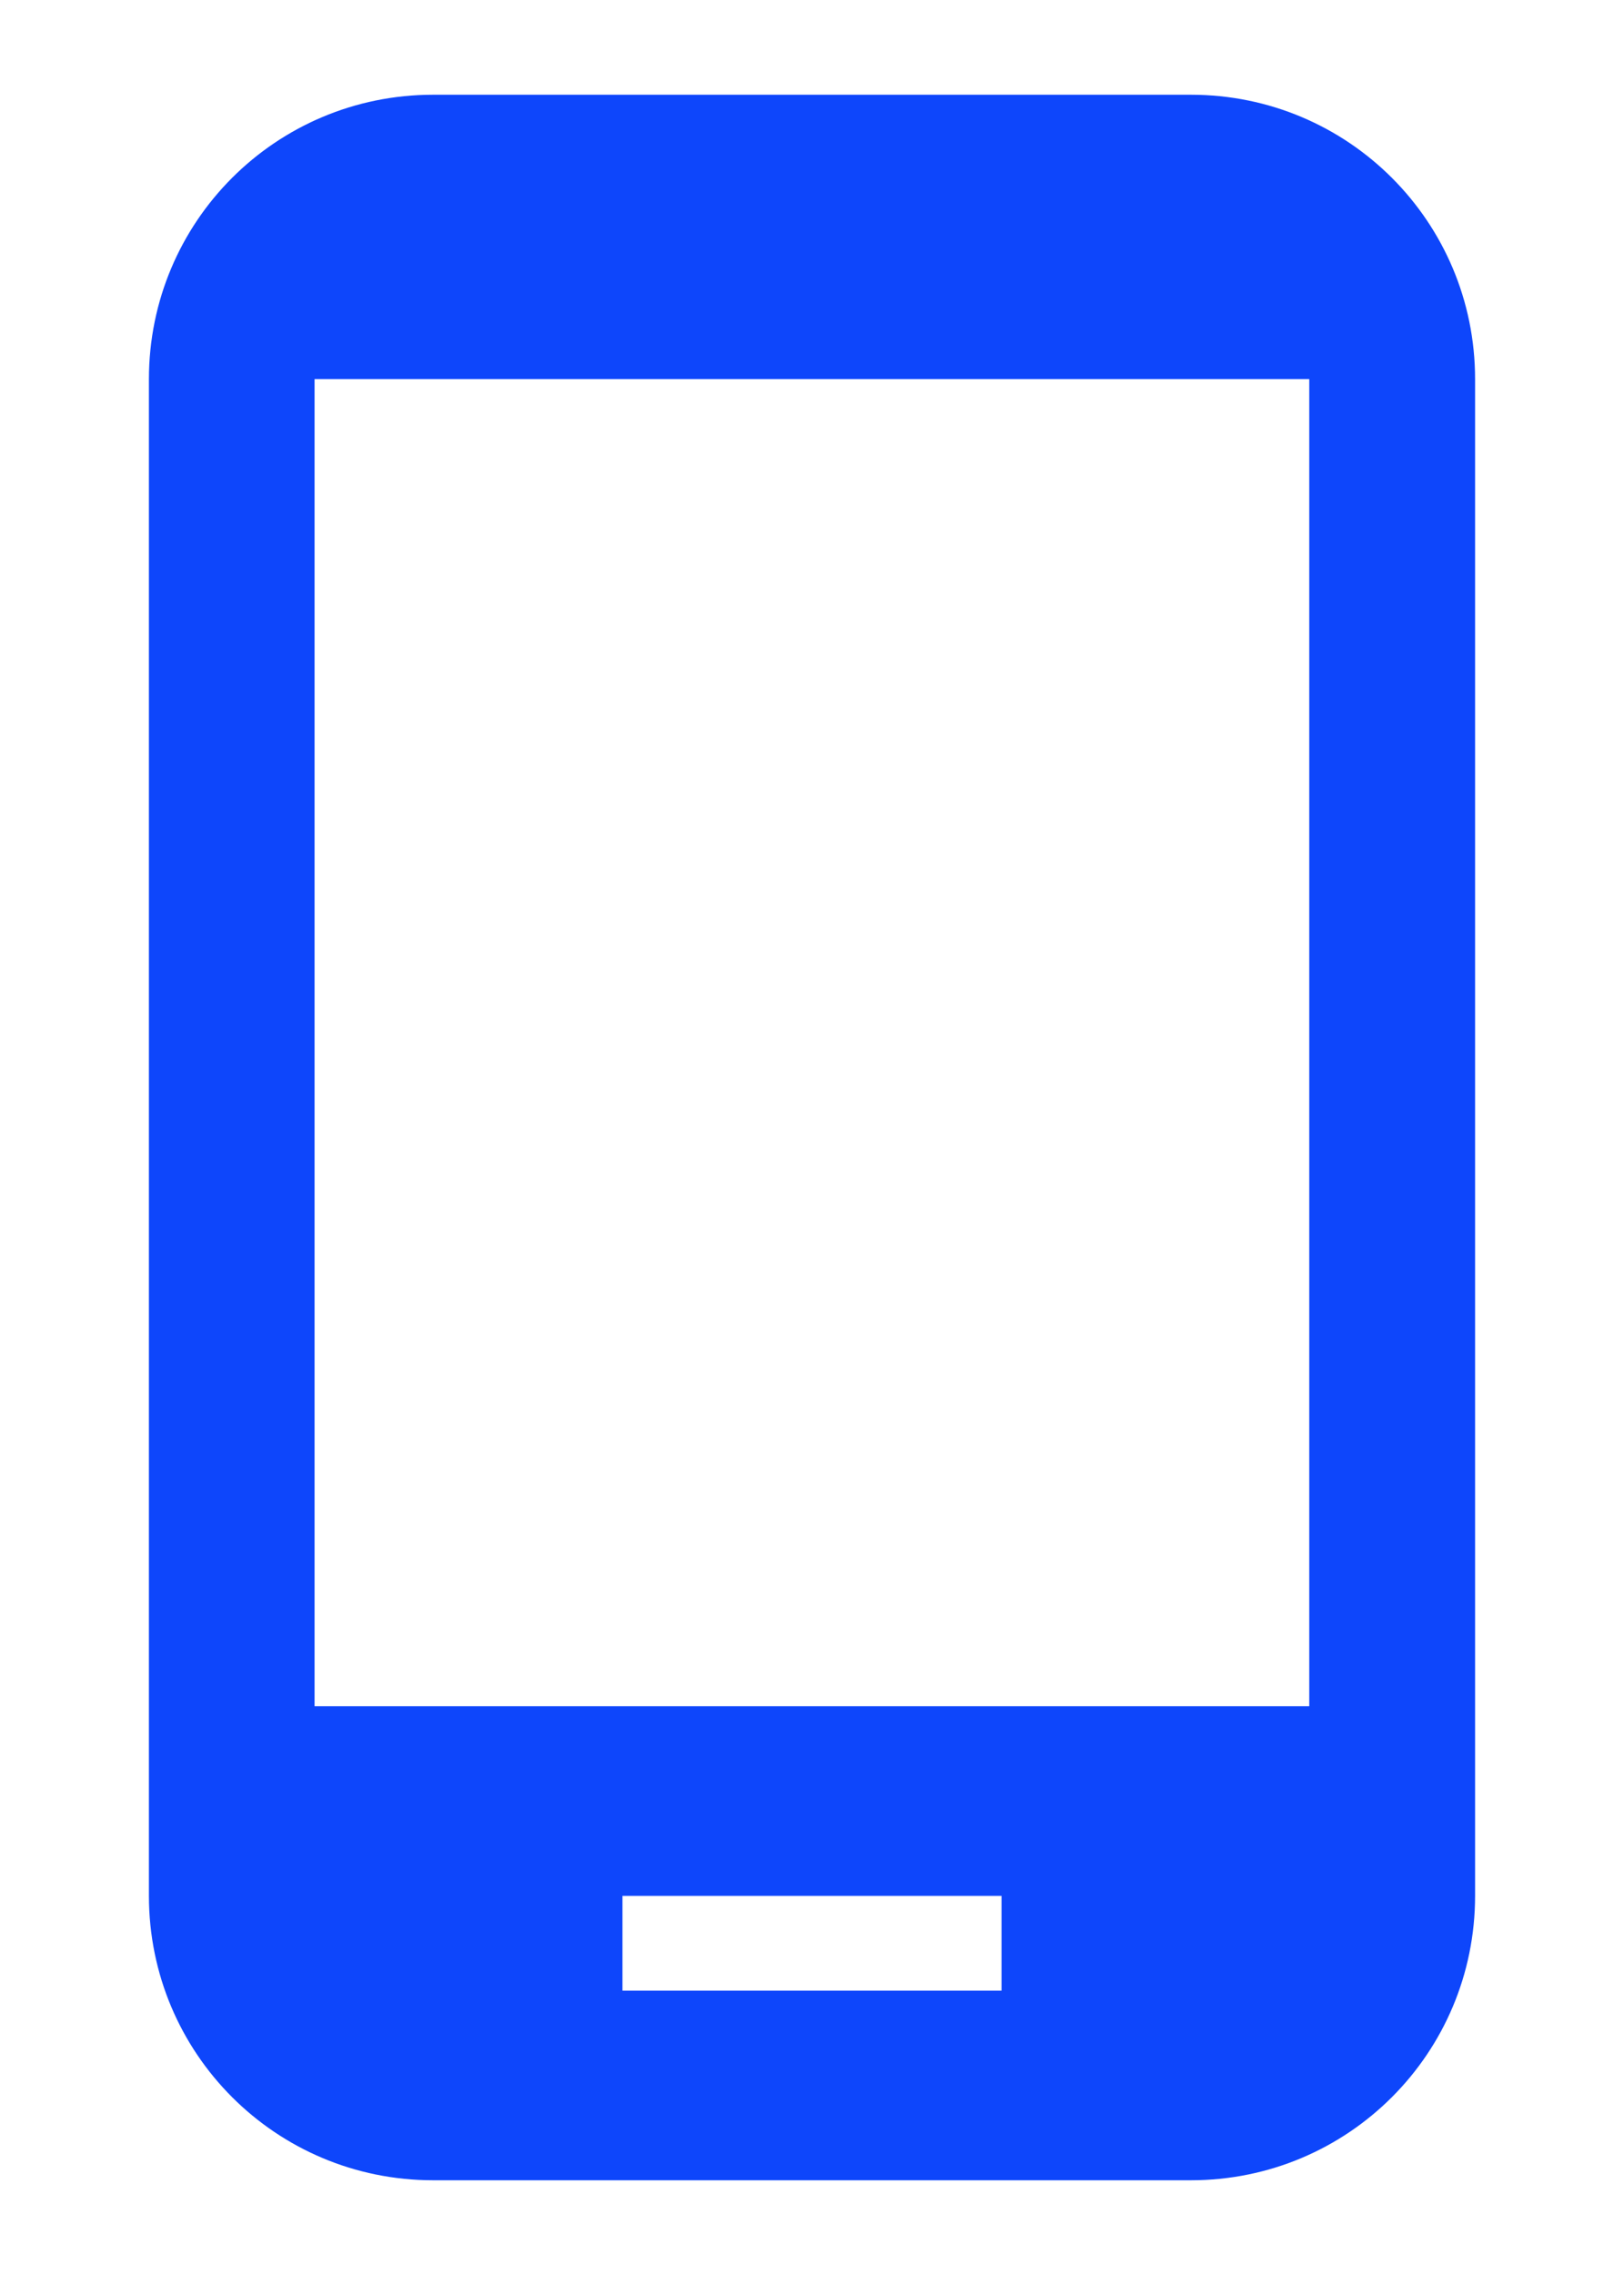 <svg width="10" height="14" fill="none" xmlns="http://www.w3.org/2000/svg"><path d="M7.333.583H2.667c-.969 0-1.75.782-1.75 1.75v9.334c0 .968.781 1.75 1.75 1.75h4.666c.969 0 1.75-.782 1.75-1.75V2.333c0-.968-.781-1.75-1.75-1.75zM6.167 12.25H3.833v-.583h2.334v.583zm1.895-1.75H1.937V2.333h6.125V10.5z" fill="#0E46FB"/></svg>